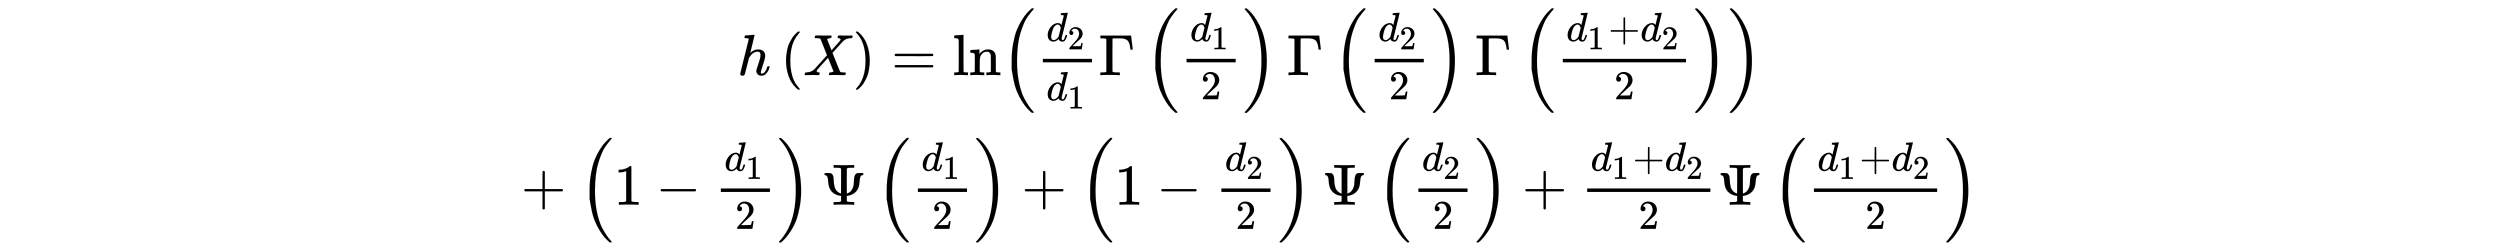 <svg xmlns:xlink="http://www.w3.org/1999/xlink" width="100ex" height="10.009ex" style="vertical-align:-7.005ex;max-width:60000px" viewBox="0 -1293.7 43055.4 4309.5" role="img" focusable="false" xmlns="http://www.w3.org/2000/svg" aria-labelledby="MathJax-SVG-1-Title"><title id="MathJax-SVG-1-Title">h left-parenthesis upper X right-parenthesis equals ln left-parenthesis StartFraction d 2 Over d 1 EndFraction normal upper Gamma left-parenthesis StartFraction d 1 Over 2 EndFraction right-parenthesis normal upper Gamma left-parenthesis StartFraction d 2 Over 2 EndFraction right-parenthesis normal upper Gamma left-parenthesis StartFraction d 1 plus d 2 Over 2 EndFraction right-parenthesis right-parenthesis plus left-parenthesis 1 minus StartFraction d 1 Over 2 EndFraction right-parenthesis normal upper Psi left-parenthesis StartFraction d 1 Over 2 EndFraction right-parenthesis plus left-parenthesis 1 minus StartFraction d 2 Over 2 EndFraction right-parenthesis normal upper Psi left-parenthesis StartFraction d 2 Over 2 EndFraction right-parenthesis plus StartFraction d 1 plus d 2 Over 2 EndFraction normal upper Psi left-parenthesis StartFraction d 1 plus d 2 Over 2 EndFraction right-parenthesis</title><defs aria-hidden="true"><path stroke-width="1" id="E1-MJMATHI-68" d="M137 683Q138 683 209 688T282 694Q294 694 294 685Q294 674 258 534Q220 386 220 383Q220 381 227 388Q288 442 357 442Q411 442 444 415T478 336Q478 285 440 178T402 50Q403 36 407 31T422 26Q450 26 474 56T513 138Q516 149 519 151T535 153Q555 153 555 145Q555 144 551 130Q535 71 500 33Q466 -10 419 -10H414Q367 -10 346 17T325 74Q325 90 361 192T398 345Q398 404 354 404H349Q266 404 205 306L198 293L164 158Q132 28 127 16Q114 -11 83 -11Q69 -11 59 -2T48 16Q48 30 121 320L195 616Q195 629 188 632T149 637H128Q122 643 122 645T124 664Q129 683 137 683Z"></path><path stroke-width="1" id="E1-MJMAIN-28" d="M94 250Q94 319 104 381T127 488T164 576T202 643T244 695T277 729T302 750H315H319Q333 750 333 741Q333 738 316 720T275 667T226 581T184 443T167 250T184 58T225 -81T274 -167T316 -220T333 -241Q333 -250 318 -250H315H302L274 -226Q180 -141 137 -14T94 250Z"></path><path stroke-width="1" id="E1-MJMATHI-58" d="M42 0H40Q26 0 26 11Q26 15 29 27Q33 41 36 43T55 46Q141 49 190 98Q200 108 306 224T411 342Q302 620 297 625Q288 636 234 637H206Q200 643 200 645T202 664Q206 677 212 683H226Q260 681 347 681Q380 681 408 681T453 682T473 682Q490 682 490 671Q490 670 488 658Q484 643 481 640T465 637Q434 634 411 620L488 426L541 485Q646 598 646 610Q646 628 622 635Q617 635 609 637Q594 637 594 648Q594 650 596 664Q600 677 606 683H618Q619 683 643 683T697 681T738 680Q828 680 837 683H845Q852 676 852 672Q850 647 840 637H824Q790 636 763 628T722 611T698 593L687 584Q687 585 592 480L505 384Q505 383 536 304T601 142T638 56Q648 47 699 46Q734 46 734 37Q734 35 732 23Q728 7 725 4T711 1Q708 1 678 1T589 2Q528 2 496 2T461 1Q444 1 444 10Q444 11 446 25Q448 35 450 39T455 44T464 46T480 47T506 54Q523 62 523 64Q522 64 476 181L429 299Q241 95 236 84Q232 76 232 72Q232 53 261 47Q262 47 267 47T273 46Q276 46 277 46T280 45T283 42T284 35Q284 26 282 19Q279 6 276 4T261 1Q258 1 243 1T201 2T142 2Q64 2 42 0Z"></path><path stroke-width="1" id="E1-MJMAIN-29" d="M60 749L64 750Q69 750 74 750H86L114 726Q208 641 251 514T294 250Q294 182 284 119T261 12T224 -76T186 -143T145 -194T113 -227T90 -246Q87 -249 86 -250H74Q66 -250 63 -250T58 -247T55 -238Q56 -237 66 -225Q221 -64 221 250T66 725Q56 737 55 738Q55 746 60 749Z"></path><path stroke-width="1" id="E1-MJMAIN-3D" d="M56 347Q56 360 70 367H707Q722 359 722 347Q722 336 708 328L390 327H72Q56 332 56 347ZM56 153Q56 168 72 173H708Q722 163 722 153Q722 140 707 133H70Q56 140 56 153Z"></path><path stroke-width="1" id="E1-MJMAIN-6C" d="M42 46H56Q95 46 103 60V68Q103 77 103 91T103 124T104 167T104 217T104 272T104 329Q104 366 104 407T104 482T104 542T103 586T103 603Q100 622 89 628T44 637H26V660Q26 683 28 683L38 684Q48 685 67 686T104 688Q121 689 141 690T171 693T182 694H185V379Q185 62 186 60Q190 52 198 49Q219 46 247 46H263V0H255L232 1Q209 2 183 2T145 3T107 3T57 1L34 0H26V46H42Z"></path><path stroke-width="1" id="E1-MJMAIN-6E" d="M41 46H55Q94 46 102 60V68Q102 77 102 91T102 122T103 161T103 203Q103 234 103 269T102 328V351Q99 370 88 376T43 385H25V408Q25 431 27 431L37 432Q47 433 65 434T102 436Q119 437 138 438T167 441T178 442H181V402Q181 364 182 364T187 369T199 384T218 402T247 421T285 437Q305 442 336 442Q450 438 463 329Q464 322 464 190V104Q464 66 466 59T477 49Q498 46 526 46H542V0H534L510 1Q487 2 460 2T422 3Q319 3 310 0H302V46H318Q379 46 379 62Q380 64 380 200Q379 335 378 343Q372 371 358 385T334 402T308 404Q263 404 229 370Q202 343 195 315T187 232V168V108Q187 78 188 68T191 55T200 49Q221 46 249 46H265V0H257L234 1Q210 2 183 2T145 3Q42 3 33 0H25V46H41Z"></path><path stroke-width="1" id="E1-MJMATHI-64" d="M366 683Q367 683 438 688T511 694Q523 694 523 686Q523 679 450 384T375 83T374 68Q374 26 402 26Q411 27 422 35Q443 55 463 131Q469 151 473 152Q475 153 483 153H487H491Q506 153 506 145Q506 140 503 129Q490 79 473 48T445 8T417 -8Q409 -10 393 -10Q359 -10 336 5T306 36L300 51Q299 52 296 50Q294 48 292 46Q233 -10 172 -10Q117 -10 75 30T33 157Q33 205 53 255T101 341Q148 398 195 420T280 442Q336 442 364 400Q369 394 369 396Q370 400 396 505T424 616Q424 629 417 632T378 637H357Q351 643 351 645T353 664Q358 683 366 683ZM352 326Q329 405 277 405Q242 405 210 374T160 293Q131 214 119 129Q119 126 119 118T118 106Q118 61 136 44T179 26Q233 26 290 98L298 109L352 326Z"></path><path stroke-width="1" id="E1-MJMAIN-32" d="M109 429Q82 429 66 447T50 491Q50 562 103 614T235 666Q326 666 387 610T449 465Q449 422 429 383T381 315T301 241Q265 210 201 149L142 93L218 92Q375 92 385 97Q392 99 409 186V189H449V186Q448 183 436 95T421 3V0H50V19V31Q50 38 56 46T86 81Q115 113 136 137Q145 147 170 174T204 211T233 244T261 278T284 308T305 340T320 369T333 401T340 431T343 464Q343 527 309 573T212 619Q179 619 154 602T119 569T109 550Q109 549 114 549Q132 549 151 535T170 489Q170 464 154 447T109 429Z"></path><path stroke-width="1" id="E1-MJMAIN-31" d="M213 578L200 573Q186 568 160 563T102 556H83V602H102Q149 604 189 617T245 641T273 663Q275 666 285 666Q294 666 302 660V361L303 61Q310 54 315 52T339 48T401 46H427V0H416Q395 3 257 3Q121 3 100 0H88V46H114Q136 46 152 46T177 47T193 50T201 52T207 57T213 61V578Z"></path><path stroke-width="1" id="E1-MJMAIN-393" d="M128 619Q121 626 117 628T101 631T58 634H25V680H554V676Q556 670 568 560T582 444V440H542V444Q542 445 538 478T523 545T492 598Q454 634 349 634H334Q264 634 249 633T233 621Q232 618 232 339L233 61Q240 54 245 52T270 48T333 46H360V0H348Q324 3 182 3Q51 3 36 0H25V46H58Q100 47 109 49T128 61V619Z"></path><path stroke-width="1" id="E1-MJSZ2-28" d="M180 96T180 250T205 541T266 770T353 944T444 1069T527 1150H555Q561 1144 561 1141Q561 1137 545 1120T504 1072T447 995T386 878T330 721T288 513T272 251Q272 133 280 56Q293 -87 326 -209T399 -405T475 -531T536 -609T561 -640Q561 -643 555 -649H527Q483 -612 443 -568T353 -443T266 -270T205 -41Z"></path><path stroke-width="1" id="E1-MJSZ2-29" d="M35 1138Q35 1150 51 1150H56H69Q113 1113 153 1069T243 944T330 771T391 541T416 250T391 -40T330 -270T243 -443T152 -568T69 -649H56Q43 -649 39 -647T35 -637Q65 -607 110 -548Q283 -316 316 56Q324 133 324 251Q324 368 316 445Q278 877 48 1123Q36 1137 35 1138Z"></path><path stroke-width="1" id="E1-MJMAIN-2B" d="M56 237T56 250T70 270H369V420L370 570Q380 583 389 583Q402 583 409 568V270H707Q722 262 722 250T707 230H409V-68Q401 -82 391 -82H389H387Q375 -82 369 -68V230H70Q56 237 56 250Z"></path><path stroke-width="1" id="E1-MJMAIN-2212" d="M84 237T84 250T98 270H679Q694 262 694 250T679 230H98Q84 237 84 250Z"></path><path stroke-width="1" id="E1-MJMAIN-3A8" d="M340 622Q338 623 335 625T331 629T325 631T314 634T298 635T274 636T239 637H212V683H224Q248 680 389 680T554 683H566V637H539Q479 637 464 635T439 622L438 407Q438 192 439 192Q443 193 449 195T474 207T507 232T536 276T557 344Q560 365 562 417T573 493Q587 536 620 544Q627 546 671 546H715L722 540V515Q714 509 708 509Q680 505 671 476T658 392T644 307Q599 177 451 153L438 151V106L439 61Q446 54 451 52T476 48T539 46H566V0H554Q530 3 389 3T224 0H212V46H239Q259 46 273 46T298 47T314 48T325 51T331 54T335 57T340 61V151Q126 178 117 406Q115 503 69 509Q55 509 55 526Q55 541 59 543T86 546H107H120Q150 546 161 543T184 528Q198 514 204 493Q212 472 213 420T226 316T272 230Q287 216 303 207T330 194L339 192Q340 192 340 407V622Z"></path></defs><g stroke="currentColor" fill="currentColor" stroke-width="0" transform="matrix(1 0 0 -1 0 0)" aria-hidden="true"><g transform="translate(12700,0)"><use xlink:href="#E1-MJMATHI-68" x="0" y="0"></use><g transform="translate(743,0)"><use xlink:href="#E1-MJMAIN-28" x="0" y="0"></use><use xlink:href="#E1-MJMATHI-58" x="389" y="0"></use><use xlink:href="#E1-MJMAIN-29" x="1242" y="0"></use></g><use xlink:href="#E1-MJMAIN-3D" x="2652" y="0"></use><g transform="translate(3708,0)"><use xlink:href="#E1-MJMAIN-6C"></use><use xlink:href="#E1-MJMAIN-6E" x="278" y="0"></use></g><g transform="translate(4543,0)"><use xlink:href="#E1-MJSZ2-28"></use><g transform="translate(597,0)"><g transform="translate(120,0)"><rect stroke="none" width="846" height="60" x="0" y="220"></rect><g transform="translate(60,584)"><use transform="scale(0.707)" xlink:href="#E1-MJMATHI-64" x="0" y="0"></use><use transform="scale(0.574)" xlink:href="#E1-MJMAIN-32" x="641" y="-243"></use></g><g transform="translate(60,-436)"><use transform="scale(0.707)" xlink:href="#E1-MJMATHI-64" x="0" y="0"></use><use transform="scale(0.574)" xlink:href="#E1-MJMAIN-31" x="641" y="-243"></use></g></g></g><use xlink:href="#E1-MJMAIN-393" x="1683" y="0"></use><g transform="translate(2475,0)"><use xlink:href="#E1-MJSZ2-28"></use><g transform="translate(597,0)"><g transform="translate(120,0)"><rect stroke="none" width="846" height="60" x="0" y="220"></rect><g transform="translate(60,584)"><use transform="scale(0.707)" xlink:href="#E1-MJMATHI-64" x="0" y="0"></use><use transform="scale(0.574)" xlink:href="#E1-MJMAIN-31" x="641" y="-243"></use></g><use transform="scale(0.707)" xlink:href="#E1-MJMAIN-32" x="348" y="-589"></use></g></g><use xlink:href="#E1-MJSZ2-29" x="1683" y="-1"></use></g><use xlink:href="#E1-MJMAIN-393" x="4923" y="0"></use><g transform="translate(5715,0)"><use xlink:href="#E1-MJSZ2-28"></use><g transform="translate(597,0)"><g transform="translate(120,0)"><rect stroke="none" width="846" height="60" x="0" y="220"></rect><g transform="translate(60,584)"><use transform="scale(0.707)" xlink:href="#E1-MJMATHI-64" x="0" y="0"></use><use transform="scale(0.574)" xlink:href="#E1-MJMAIN-32" x="641" y="-243"></use></g><use transform="scale(0.707)" xlink:href="#E1-MJMAIN-32" x="348" y="-589"></use></g></g><use xlink:href="#E1-MJSZ2-29" x="1683" y="-1"></use></g><use xlink:href="#E1-MJMAIN-393" x="8163" y="0"></use><g transform="translate(8955,0)"><use xlink:href="#E1-MJSZ2-28"></use><g transform="translate(597,0)"><g transform="translate(120,0)"><rect stroke="none" width="2122" height="60" x="0" y="220"></rect><g transform="translate(59,584)"><use transform="scale(0.707)" xlink:href="#E1-MJMATHI-64" x="0" y="0"></use><use transform="scale(0.574)" xlink:href="#E1-MJMAIN-31" x="641" y="-243"></use><use transform="scale(0.707)" xlink:href="#E1-MJMAIN-2B" x="1026" y="0"></use><g transform="translate(1276,0)"><use transform="scale(0.707)" xlink:href="#E1-MJMATHI-64" x="0" y="0"></use><use transform="scale(0.574)" xlink:href="#E1-MJMAIN-32" x="641" y="-243"></use></g></g><use transform="scale(0.707)" xlink:href="#E1-MJMAIN-32" x="1250" y="-589"></use></g></g><use xlink:href="#E1-MJSZ2-29" x="2960" y="-1"></use></g><use xlink:href="#E1-MJSZ2-29" x="12513" y="-1"></use></g></g><g transform="translate(8974,-2232)"><use xlink:href="#E1-MJMAIN-2B" x="0" y="0"></use><g transform="translate(1000,0)"><use xlink:href="#E1-MJSZ2-28"></use><use xlink:href="#E1-MJMAIN-31" x="597" y="0"></use><use xlink:href="#E1-MJMAIN-2212" x="1320" y="0"></use><g transform="translate(2320,0)"><g transform="translate(120,0)"><rect stroke="none" width="846" height="60" x="0" y="220"></rect><g transform="translate(60,584)"><use transform="scale(0.707)" xlink:href="#E1-MJMATHI-64" x="0" y="0"></use><use transform="scale(0.574)" xlink:href="#E1-MJMAIN-31" x="641" y="-243"></use></g><use transform="scale(0.707)" xlink:href="#E1-MJMAIN-32" x="348" y="-589"></use></g></g><use xlink:href="#E1-MJSZ2-29" x="3407" y="-1"></use></g><use xlink:href="#E1-MJMAIN-3A8" x="5171" y="0"></use><g transform="translate(6117,0)"><use xlink:href="#E1-MJSZ2-28"></use><g transform="translate(597,0)"><g transform="translate(120,0)"><rect stroke="none" width="846" height="60" x="0" y="220"></rect><g transform="translate(60,584)"><use transform="scale(0.707)" xlink:href="#E1-MJMATHI-64" x="0" y="0"></use><use transform="scale(0.574)" xlink:href="#E1-MJMAIN-31" x="641" y="-243"></use></g><use transform="scale(0.707)" xlink:href="#E1-MJMAIN-32" x="348" y="-589"></use></g></g><use xlink:href="#E1-MJSZ2-29" x="1683" y="-1"></use></g><use xlink:href="#E1-MJMAIN-2B" x="8620" y="0"></use><g transform="translate(9621,0)"><use xlink:href="#E1-MJSZ2-28"></use><use xlink:href="#E1-MJMAIN-31" x="597" y="0"></use><use xlink:href="#E1-MJMAIN-2212" x="1320" y="0"></use><g transform="translate(2320,0)"><g transform="translate(120,0)"><rect stroke="none" width="846" height="60" x="0" y="220"></rect><g transform="translate(60,584)"><use transform="scale(0.707)" xlink:href="#E1-MJMATHI-64" x="0" y="0"></use><use transform="scale(0.574)" xlink:href="#E1-MJMAIN-32" x="641" y="-243"></use></g><use transform="scale(0.707)" xlink:href="#E1-MJMAIN-32" x="348" y="-589"></use></g></g><use xlink:href="#E1-MJSZ2-29" x="3407" y="-1"></use></g><use xlink:href="#E1-MJMAIN-3A8" x="13792" y="0"></use><g transform="translate(14737,0)"><use xlink:href="#E1-MJSZ2-28"></use><g transform="translate(597,0)"><g transform="translate(120,0)"><rect stroke="none" width="846" height="60" x="0" y="220"></rect><g transform="translate(60,584)"><use transform="scale(0.707)" xlink:href="#E1-MJMATHI-64" x="0" y="0"></use><use transform="scale(0.574)" xlink:href="#E1-MJMAIN-32" x="641" y="-243"></use></g><use transform="scale(0.707)" xlink:href="#E1-MJMAIN-32" x="348" y="-589"></use></g></g><use xlink:href="#E1-MJSZ2-29" x="1683" y="-1"></use></g><use xlink:href="#E1-MJMAIN-2B" x="17240" y="0"></use><g transform="translate(18241,0)"><g transform="translate(120,0)"><rect stroke="none" width="2122" height="60" x="0" y="220"></rect><g transform="translate(59,584)"><use transform="scale(0.707)" xlink:href="#E1-MJMATHI-64" x="0" y="0"></use><use transform="scale(0.574)" xlink:href="#E1-MJMAIN-31" x="641" y="-243"></use><use transform="scale(0.707)" xlink:href="#E1-MJMAIN-2B" x="1026" y="0"></use><g transform="translate(1276,0)"><use transform="scale(0.707)" xlink:href="#E1-MJMATHI-64" x="0" y="0"></use><use transform="scale(0.574)" xlink:href="#E1-MJMAIN-32" x="641" y="-243"></use></g></g><use transform="scale(0.707)" xlink:href="#E1-MJMAIN-32" x="1250" y="-589"></use></g></g><use xlink:href="#E1-MJMAIN-3A8" x="20604" y="0"></use><g transform="translate(21549,0)"><use xlink:href="#E1-MJSZ2-28"></use><g transform="translate(597,0)"><g transform="translate(120,0)"><rect stroke="none" width="2122" height="60" x="0" y="220"></rect><g transform="translate(59,584)"><use transform="scale(0.707)" xlink:href="#E1-MJMATHI-64" x="0" y="0"></use><use transform="scale(0.574)" xlink:href="#E1-MJMAIN-31" x="641" y="-243"></use><use transform="scale(0.707)" xlink:href="#E1-MJMAIN-2B" x="1026" y="0"></use><g transform="translate(1276,0)"><use transform="scale(0.707)" xlink:href="#E1-MJMATHI-64" x="0" y="0"></use><use transform="scale(0.574)" xlink:href="#E1-MJMAIN-32" x="641" y="-243"></use></g></g><use transform="scale(0.707)" xlink:href="#E1-MJMAIN-32" x="1250" y="-589"></use></g></g><use xlink:href="#E1-MJSZ2-29" x="2960" y="-1"></use></g></g></g></svg>